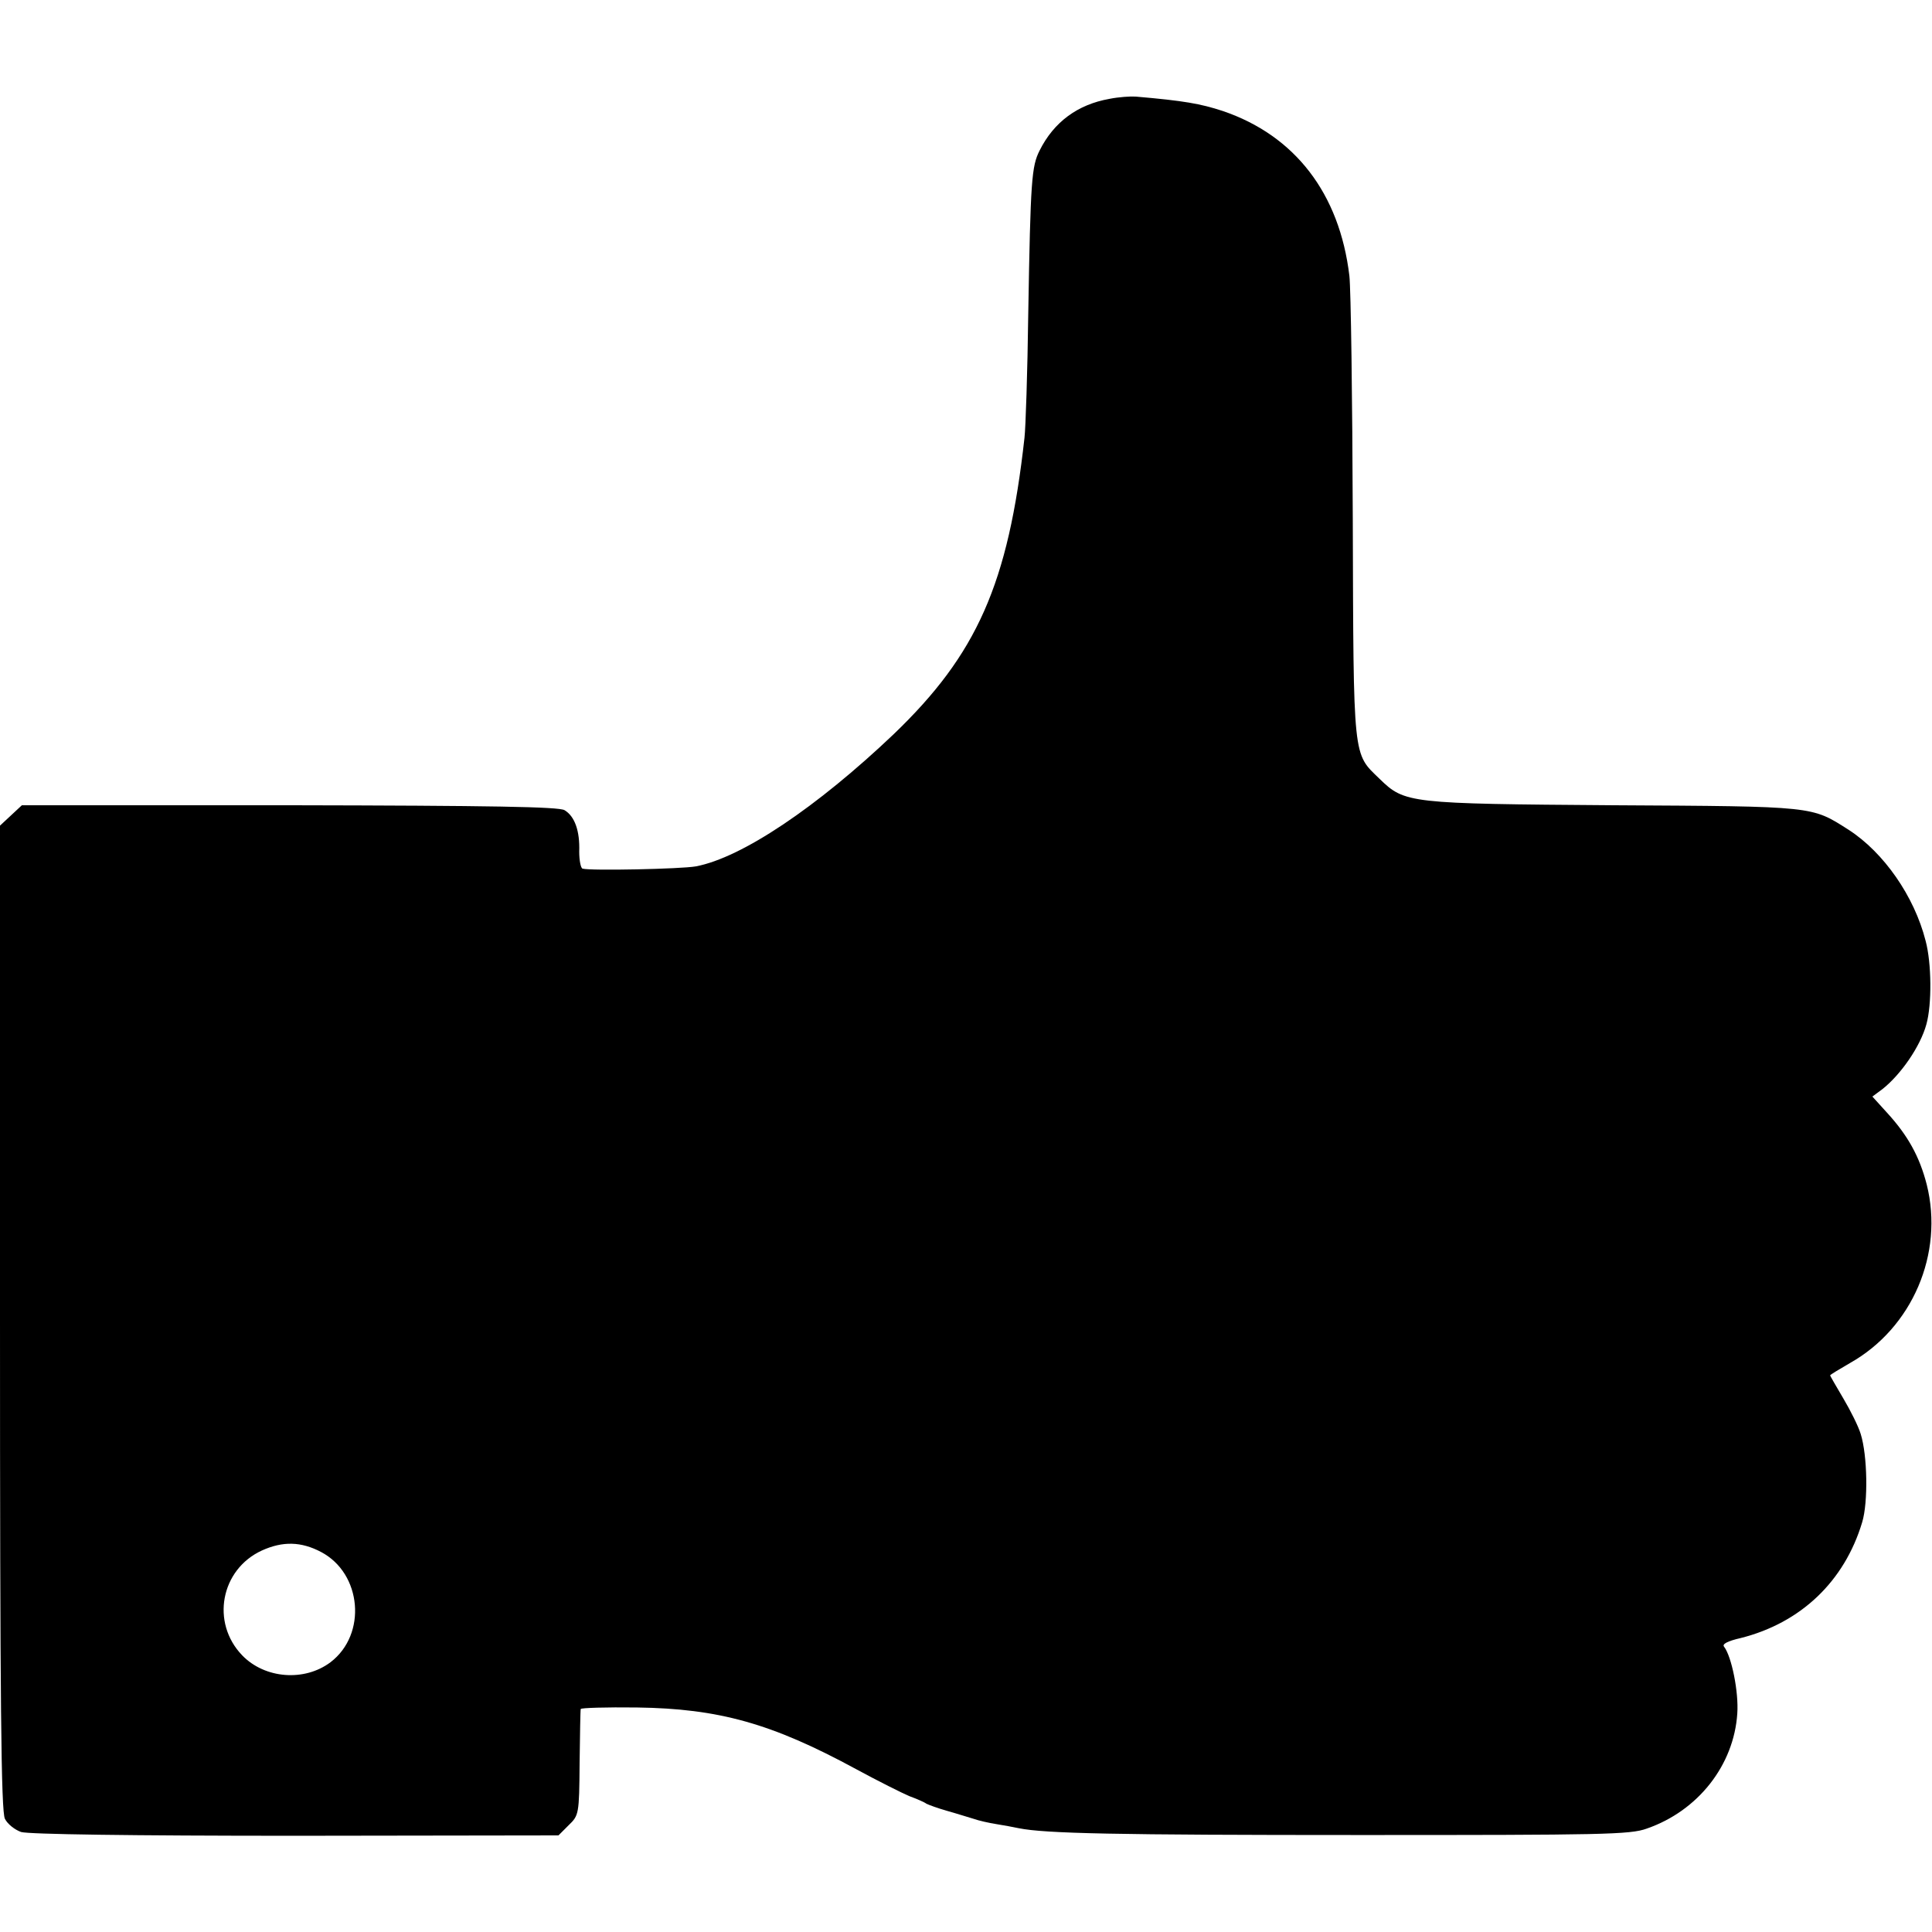 <?xml version="1.0" standalone="no"?>
<!DOCTYPE svg PUBLIC "-//W3C//DTD SVG 20010904//EN"
 "http://www.w3.org/TR/2001/REC-SVG-20010904/DTD/svg10.dtd">
<svg version="1.0" xmlns="http://www.w3.org/2000/svg"
 width="36864pt" height="36864pt" viewBox="0 0 36864 36864"
 preserveAspectRatio="xMidYMid meet">
<g transform="translate(0,36864) scale(7.2,-7.2)"
fill="#000000" stroke="none">
<path d="M2940 4858 c-84 -15 -147 -61 -185 -137 -21 -42 -24 -76 -30 -431 -2
-157 -7 -305 -10 -330 -43 -388 -126 -574 -347 -786 -203 -193 -402 -327 -524
-350 -39 -7 -279 -12 -300 -6 -5 1 -9 22 -9 45 2 55 -12 94 -39 110 -16 9
-191 12 -729 13 l-709 0 -29 -27 -29 -27 0 -1304 c0 -1028 3 -1308 13 -1328 7
-14 26 -29 43 -35 20 -6 289 -10 728 -10 l696 1 27 27 c27 26 28 29 29 164 1
76 2 141 3 144 1 3 67 5 149 4 217 -3 357 -42 580 -163 59 -32 123 -64 142
-72 19 -7 40 -16 45 -20 6 -3 30 -12 55 -19 25 -7 56 -17 70 -21 14 -5 41 -11
60 -14 19 -3 46 -8 60 -11 70 -14 255 -18 905 -18 642 0 715 1 759 17 136 47
231 168 240 305 4 57 -15 151 -35 177 -6 7 9 15 44 23 159 40 275 150 322 307
16 53 14 177 -4 234 -6 20 -27 62 -46 94 -19 32 -35 60 -35 61 0 2 24 16 53
33 165 93 249 290 203 473 -19 74 -50 130 -105 190 l-39 43 27 20 c49 39 100
113 116 171 15 53 14 163 -2 222 -30 118 -111 234 -204 294 -99 63 -87 62
-623 65 -544 4 -553 5 -620 70 -71 69 -69 44 -71 689 -1 319 -5 609 -9 644
-26 218 -144 372 -336 437 -58 19 -102 27 -230 38 -14 1 -45 -1 -70 -6z
m-2089 -3851 c108 -57 122 -218 25 -292 -69 -52 -174 -44 -234 18 -84 87 -57
228 52 278 55 25 104 24 157 -4z"/>
</g>
</svg>

